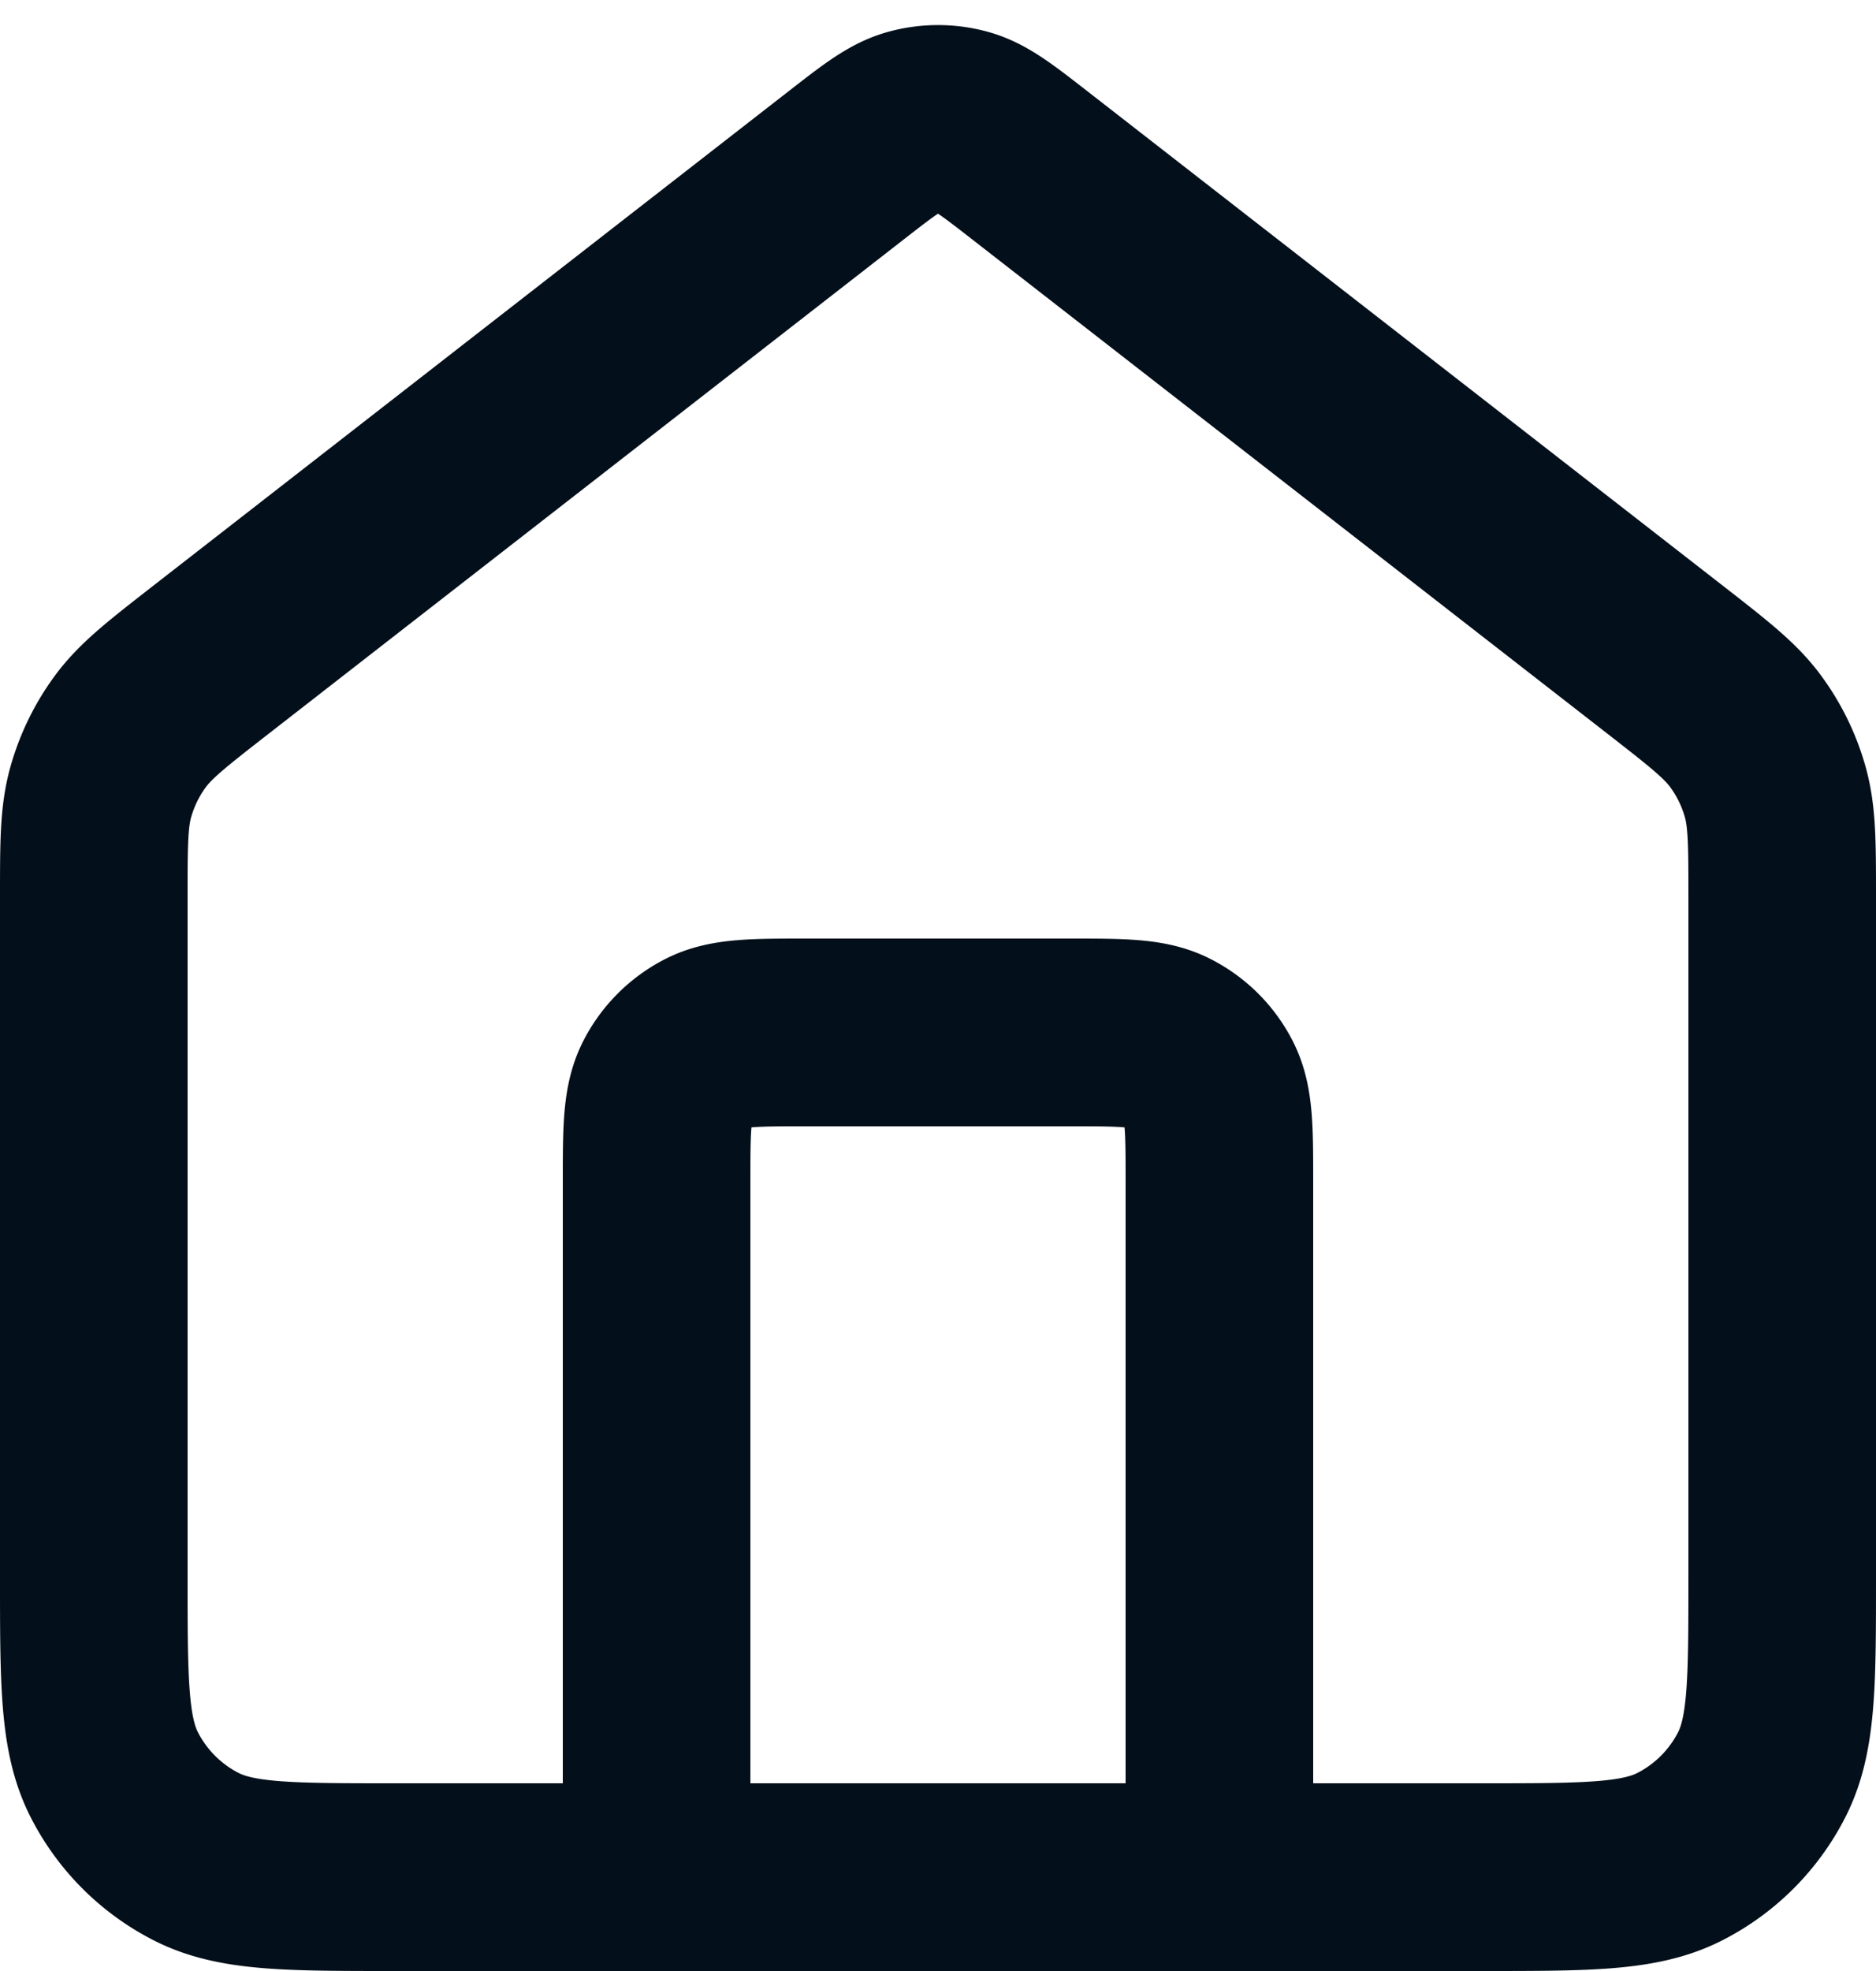 <svg width="20" height="21" viewBox="0 0 20 21" fill="none" xmlns="http://www.w3.org/2000/svg"><path d="M7 20v-7.4c0-.56 0-.84.109-1.054a1 1 0 0 1 .437-.437C7.76 11 8.04 11 8.6 11h2.8c.56 0 .84 0 1.054.11a1 1 0 0 1 .437.436C13 11.76 13 12.04 13 12.6V20M9.018 1.764L2.235 7.04c-.453.353-.68.53-.843.75a2 2 0 0 0-.318.65C1 8.704 1 8.991 1 9.565V16.8c0 1.12 0 1.68.218 2.108a2 2 0 0 0 .874.874C2.52 20 3.08 20 4.2 20h11.6c1.12 0 1.68 0 2.108-.218a2 2 0 0 0 .874-.874C19 18.48 19 17.92 19 16.8V9.565c0-.574 0-.861-.074-1.126a2.002 2.002 0 0 0-.318-.65c-.163-.22-.39-.397-.843-.75l-6.783-5.275c-.351-.273-.527-.41-.72-.462a1 1 0 0 0-.523 0c-.194.052-.37.189-.721.462z" stroke="#030F1A" stroke-width="2" stroke-linecap="round" stroke-linejoin="round"/></svg>